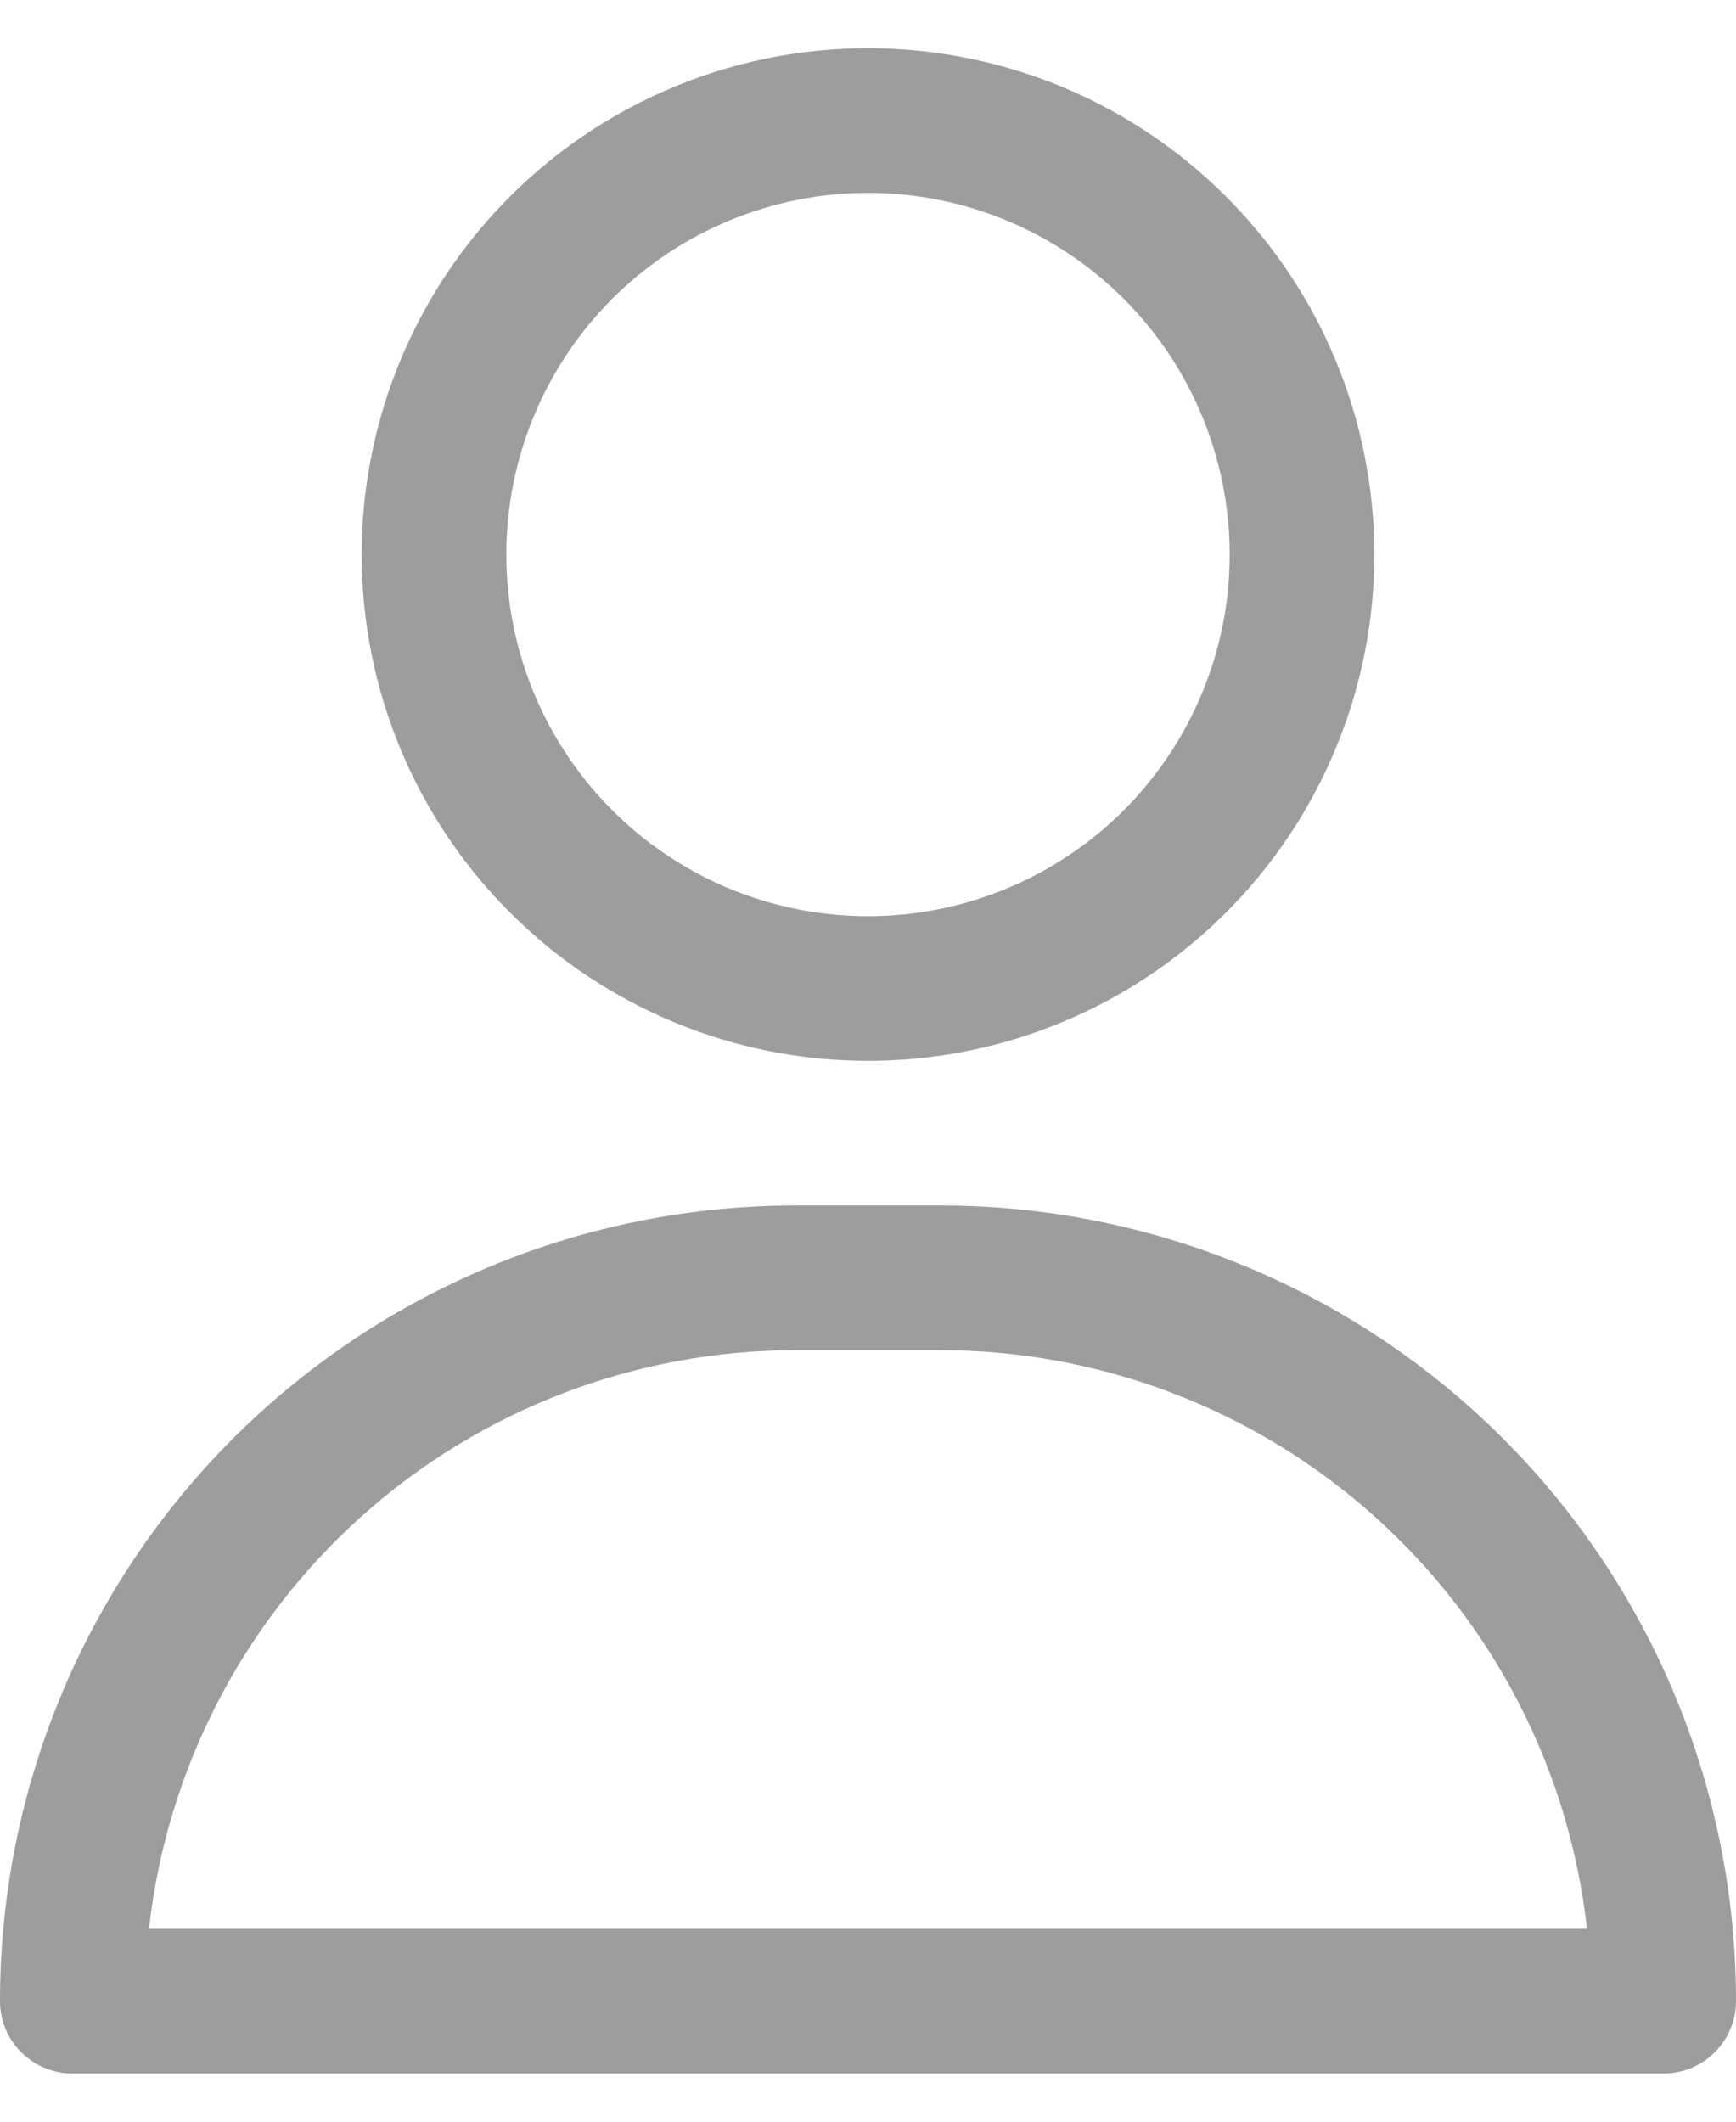 <svg width="18" height="22" viewBox="0 0 18 22" fill="none" xmlns="http://www.w3.org/2000/svg">
<path d="M9 11C10.038 11 11.053 10.692 11.917 10.115C12.78 9.538 13.453 8.718 13.85 7.759C14.248 6.8 14.352 5.744 14.149 4.726C13.947 3.707 13.447 2.772 12.712 2.038C11.978 1.303 11.043 0.803 10.024 0.601C9.006 0.398 7.95 0.502 6.991 0.9C6.032 1.297 5.212 1.97 4.635 2.833C4.058 3.697 3.75 4.712 3.75 5.75C3.75 7.142 4.303 8.478 5.288 9.462C6.272 10.447 7.608 11 9 11ZM9 2C9.742 2 10.467 2.22 11.083 2.632C11.7 3.044 12.181 3.63 12.464 4.315C12.748 5 12.823 5.754 12.678 6.482C12.533 7.209 12.176 7.877 11.652 8.402C11.127 8.926 10.459 9.283 9.732 9.428C9.004 9.573 8.25 9.498 7.565 9.215C6.88 8.931 6.294 8.45 5.882 7.833C5.47 7.217 5.25 6.492 5.25 5.75C5.25 4.755 5.645 3.802 6.348 3.098C7.052 2.395 8.005 2 9 2Z" fill="#9D9D9D"/>
<path d="M9.75 12.5H8.25C6.062 12.5 3.964 13.369 2.416 14.916C0.869 16.463 0 18.562 0 20.75C0 20.949 0.079 21.14 0.22 21.28C0.36 21.421 0.551 21.5 0.75 21.5H17.25C17.449 21.5 17.64 21.421 17.78 21.28C17.921 21.14 18 20.949 18 20.75C18 18.562 17.131 16.463 15.584 14.916C14.037 13.369 11.938 12.5 9.75 12.5ZM1.545 20C1.729 18.351 2.515 16.827 3.752 15.72C4.989 14.613 6.59 14.001 8.25 14H9.75C11.41 14.001 13.011 14.613 14.248 15.72C15.485 16.827 16.271 18.351 16.455 20H1.545Z" fill="#9D9D9D"/>
</svg>
